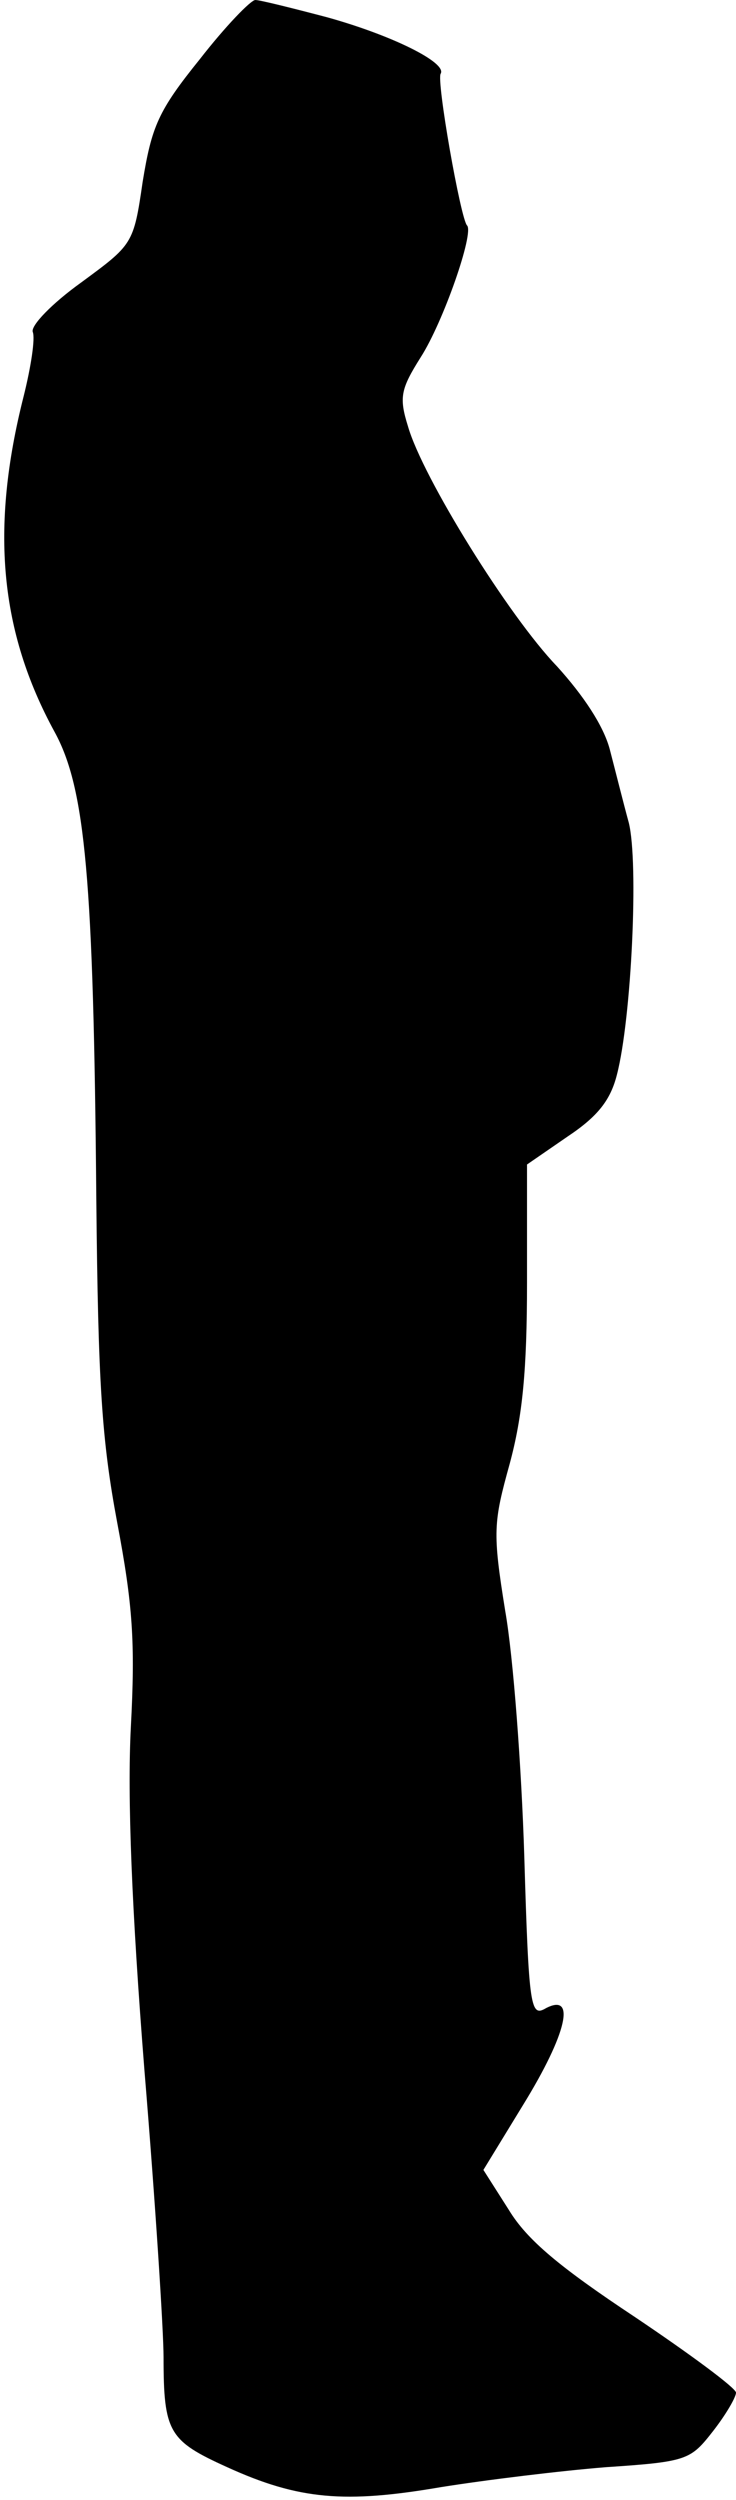 <?xml version="1.0" standalone="no"?>
<!DOCTYPE svg PUBLIC "-//W3C//DTD SVG 20010904//EN"
 "http://www.w3.org/TR/2001/REC-SVG-20010904/DTD/svg10.dtd">
<svg version="1.0" xmlns="http://www.w3.org/2000/svg"
 width="81pt" height="275pt" viewBox="0 0 81 275"
 preserveAspectRatio="xMidYMid meet">
<g transform="translate(0,275) scale(0.1,-0.1)"
fill="#000000" stroke="none">
<path fill="#000000" stroke="none" d="M220 2685 c-46 -57 -53 -74 -63 -135
-10 -69 -11 -69 -68 -111 -32 -23 -55 -47 -53 -54 3 -7 -2 -39 -10 -71 -37
-146 -26 -259 34 -369 34 -62 43 -162 46 -515 2 -203 6 -264 23 -355 17 -90
20 -131 15 -225 -4 -77 1 -201 15 -378 12 -145 21 -286 21 -315 0 -83 6 -92
70 -121 79 -36 130 -40 235 -22 50 8 132 18 182 22 90 6 93 8 118 40 14 18 25
37 25 42 0 5 -50 42 -111 83 -83 55 -119 85 -139 118 l-28 44 44 72 c48 78 58
123 25 106 -17 -10 -19 -2 -24 167 -3 97 -12 219 -21 270 -14 87 -13 97 5 162
14 52 19 102 19 199 l0 130 45 31 c33 22 47 40 54 68 16 62 24 233 13 277 -6
22 -15 58 -21 81 -7 26 -29 59 -58 91 -53 55 -148 208 -164 264 -10 32 -8 41
14 76 25 39 59 137 51 145 -7 7 -34 160 -29 167 7 12 -53 42 -125 62 -38 10
-74 19 -79 19 -5 0 -33 -29 -61 -65z"/>
</g>
</svg>

